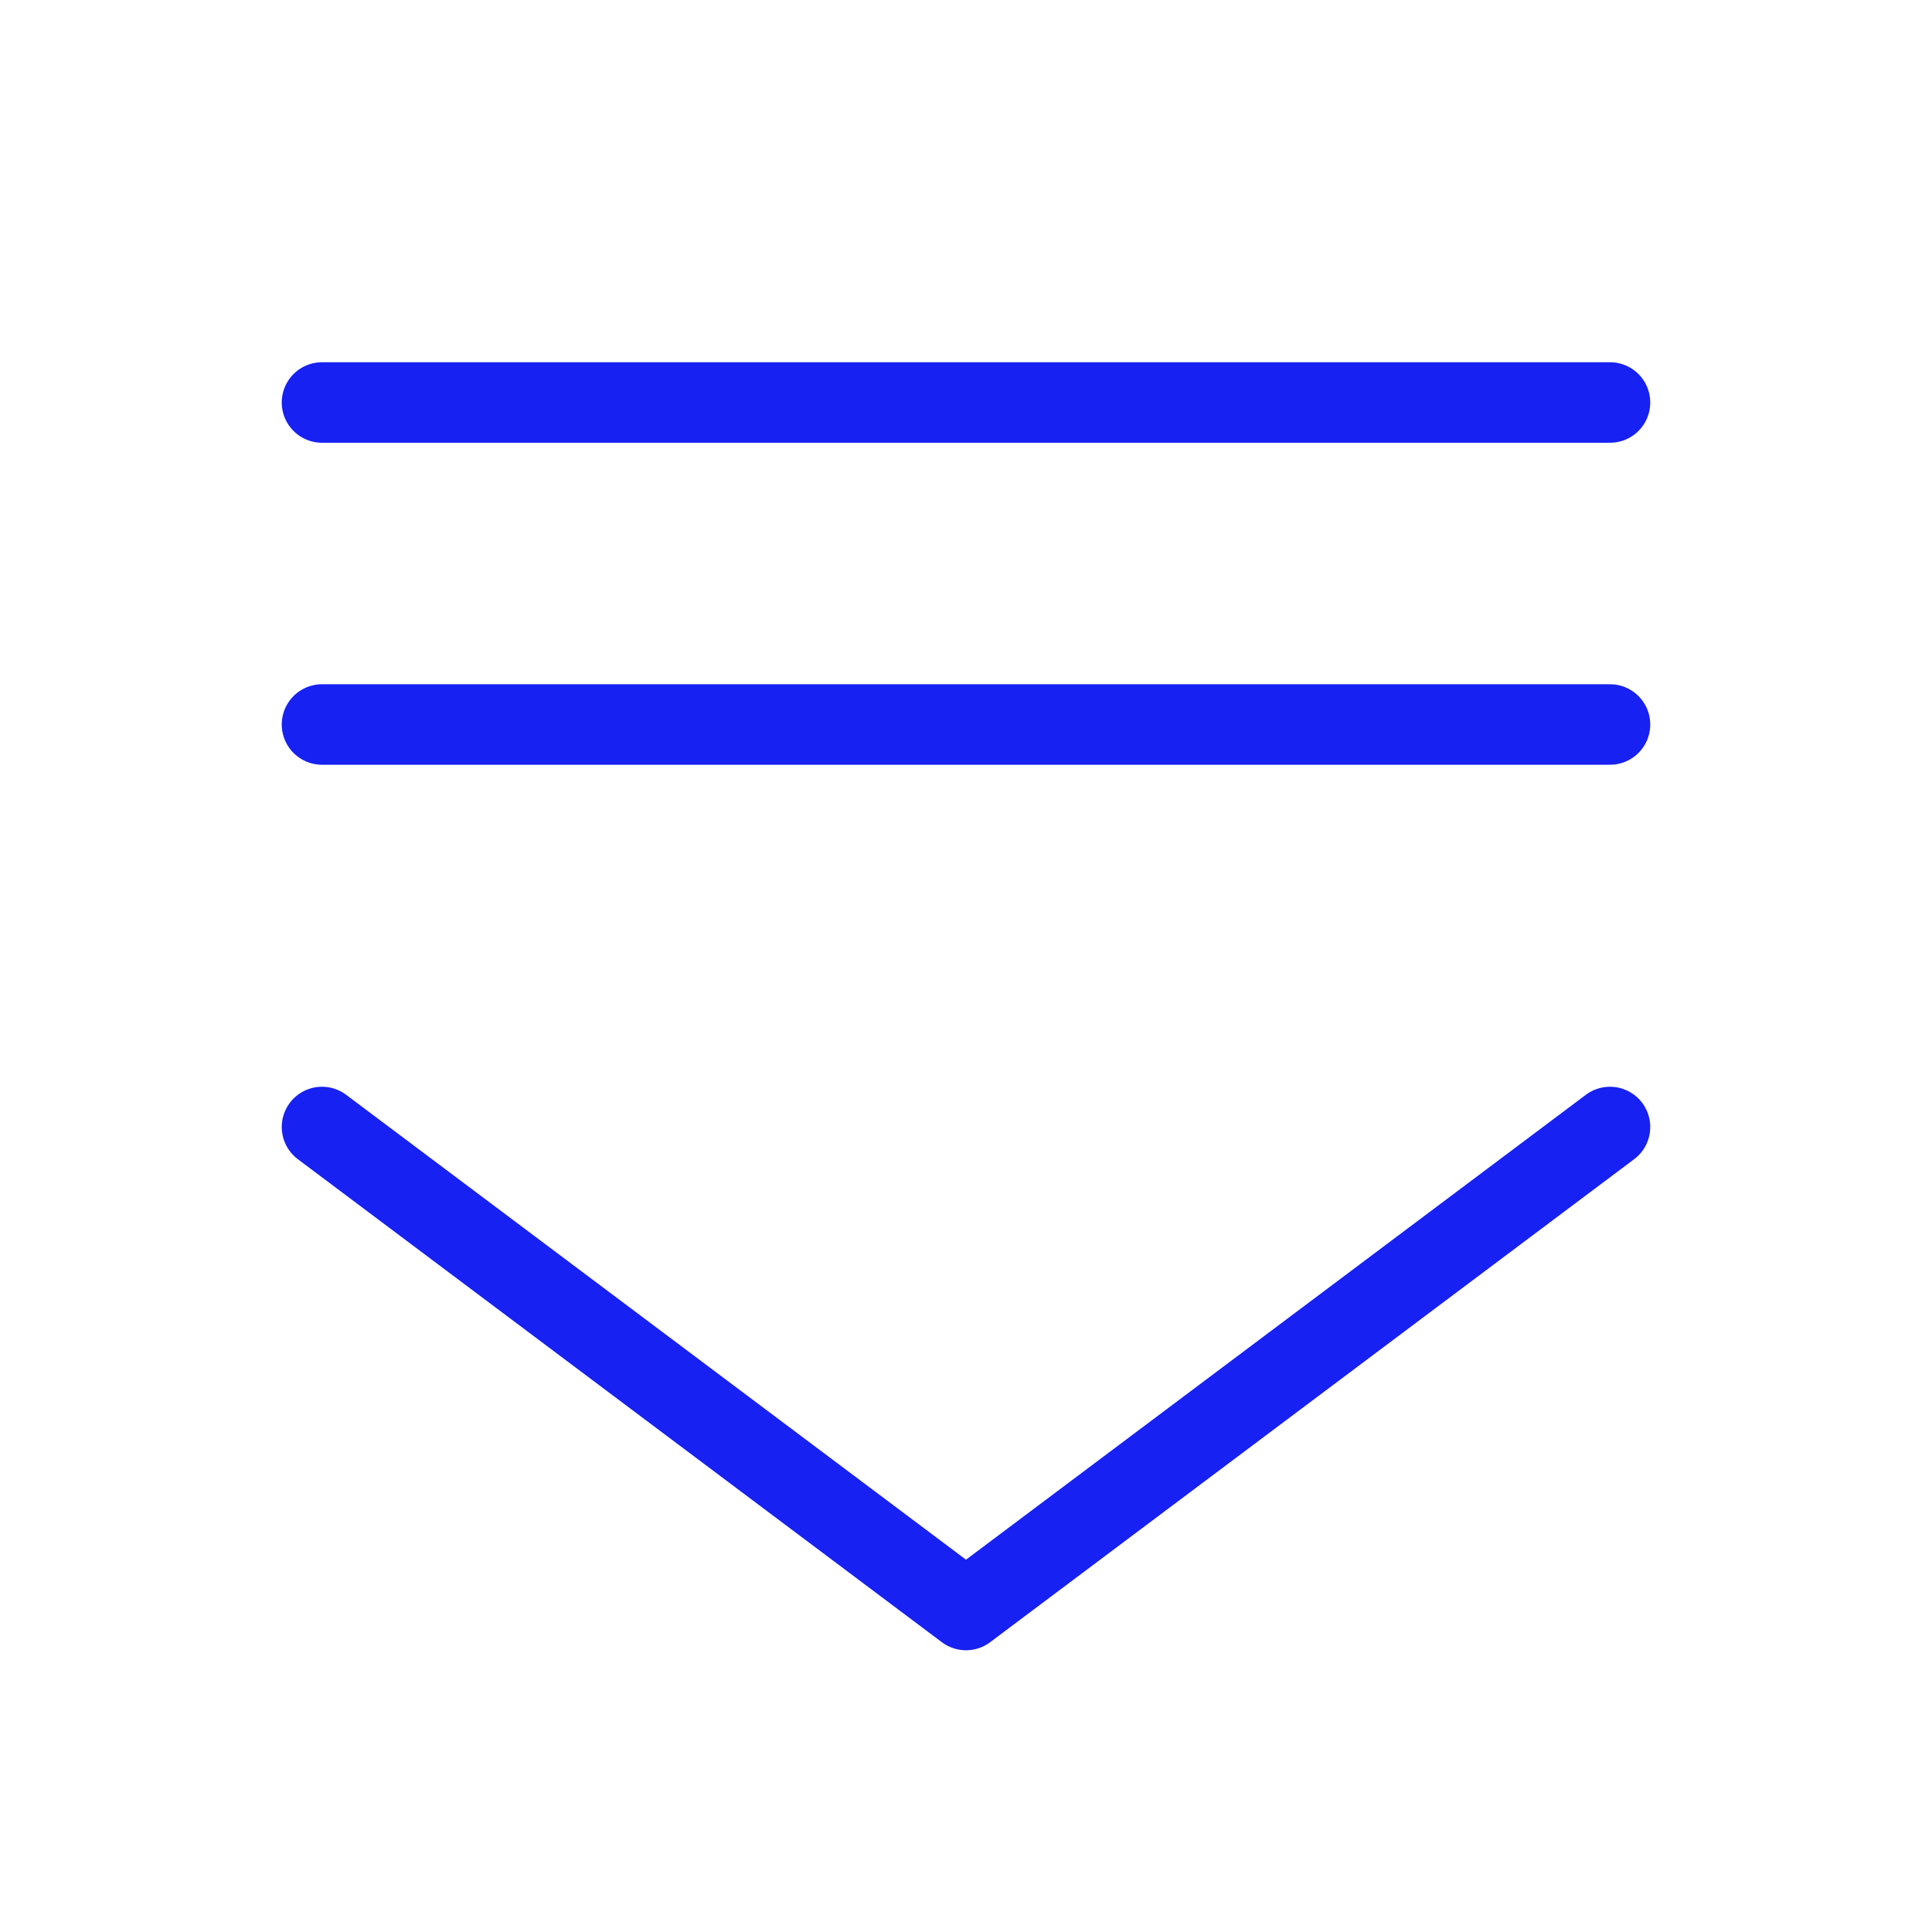 <?xml version="1.0" encoding="UTF-8"?><svg width="24" height="24" viewBox="0 0 48 48" fill="none" xmlns="http://www.w3.org/2000/svg"><path d="M40 28L24 40L8 28" stroke="#1721F1" stroke-width="2" stroke-linecap="round" stroke-linejoin="round"/><path d="M8 10H40" stroke="#1721F1" stroke-width="2" stroke-linecap="round"/><path d="M8 18H40" stroke="#1721F1" stroke-width="2" stroke-linecap="round"/></svg>